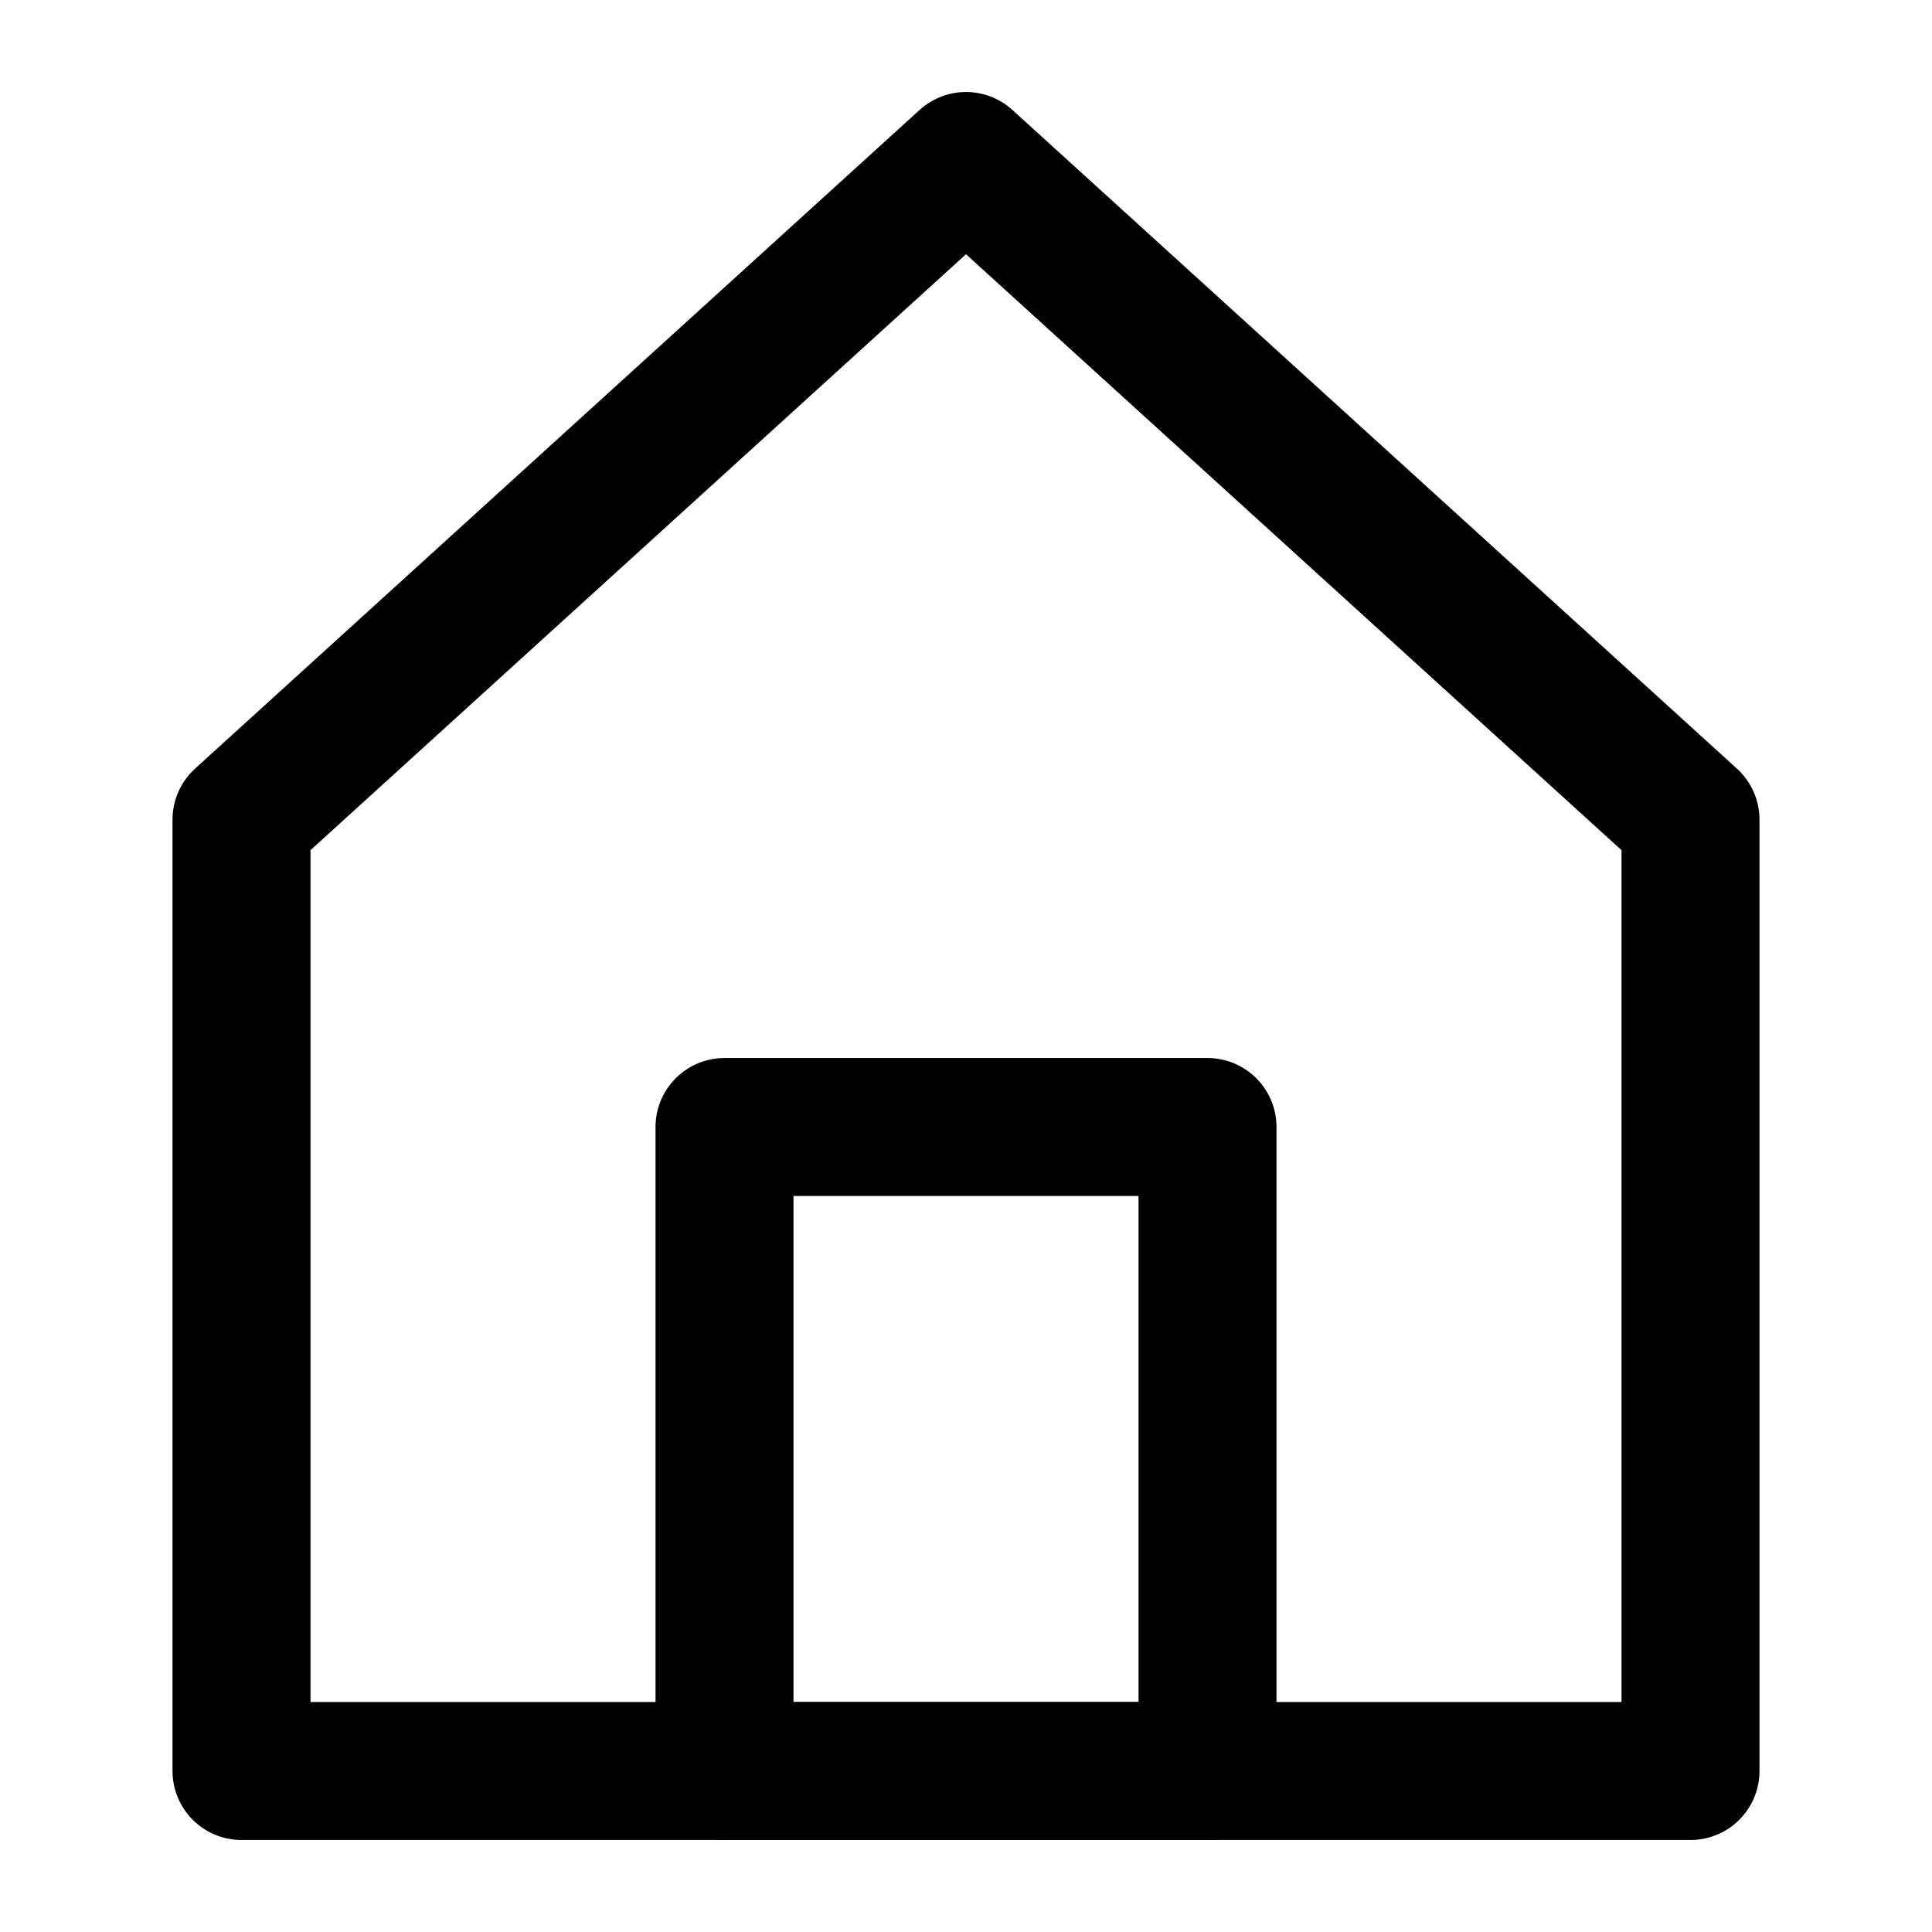 <svg role="img" xmlns="http://www.w3.org/2000/svg" width="56px" height="56px" viewBox="0 0 24 24" aria-labelledby="homeAltIconTitle" stroke="#000" stroke-width="1.714" stroke-linecap="round" stroke-linejoin="round" fill="none" color="#000"> <title id="homeAltIconTitle">Home</title> <path d="M3 10.182V22h18V10.182L12 2z"/> <rect width="6" height="8" x="9" y="14"/> </svg>